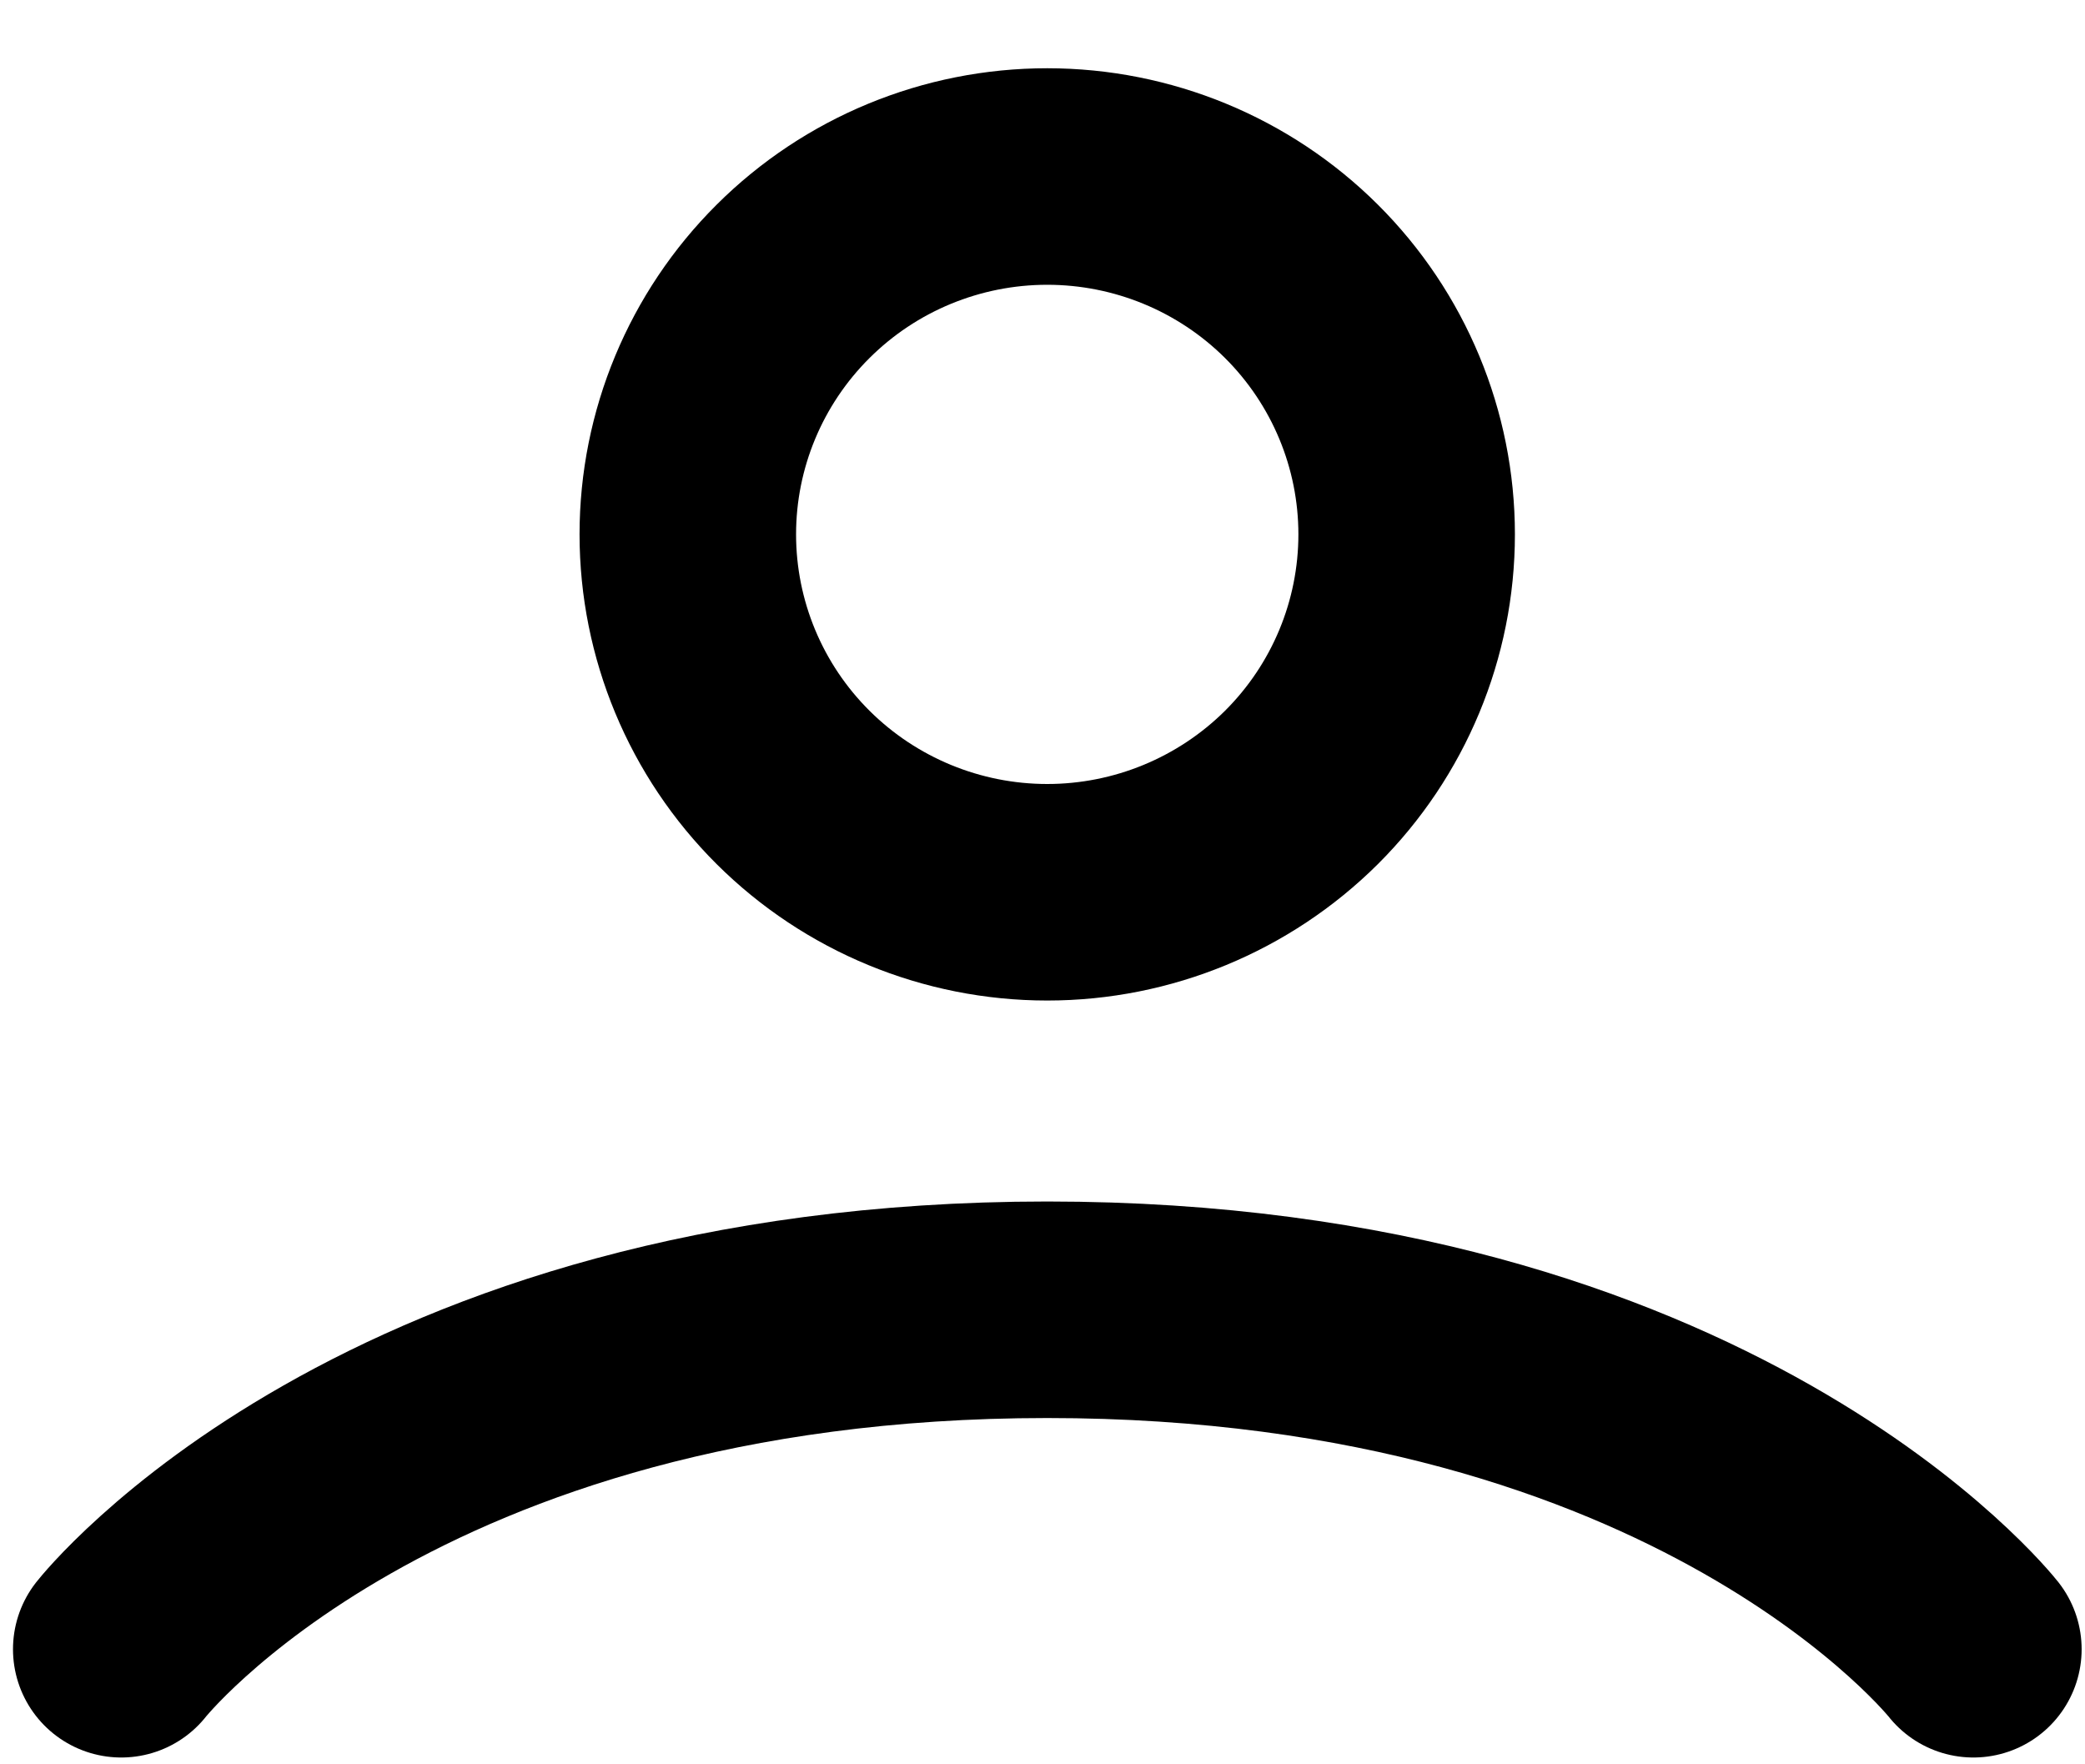 <?xml version="1.0" encoding="UTF-8" standalone="no"?><svg width='26' height='22' viewBox='0 0 26 22' fill='none' xmlns='http://www.w3.org/2000/svg'>
<path d='M1.512 20.565C1.512 20.565 4.842 16.332 13.059 16.332C21.277 16.332 24.608 20.565 24.608 20.565M13.059 11.126C14.248 11.126 15.388 10.655 16.229 9.819C17.069 8.982 17.541 7.847 17.541 6.663C17.541 5.48 17.069 4.345 16.229 3.508C15.388 2.671 14.248 2.201 13.059 2.201C11.87 2.201 10.73 2.671 9.89 3.508C9.049 4.345 8.577 5.48 8.577 6.663C8.577 7.847 9.049 8.982 9.89 9.819C10.73 10.655 11.87 11.126 13.059 11.126Z' stroke='black' stroke-width='2.7' stroke-linecap='round' stroke-linejoin='round'/>
</svg>
